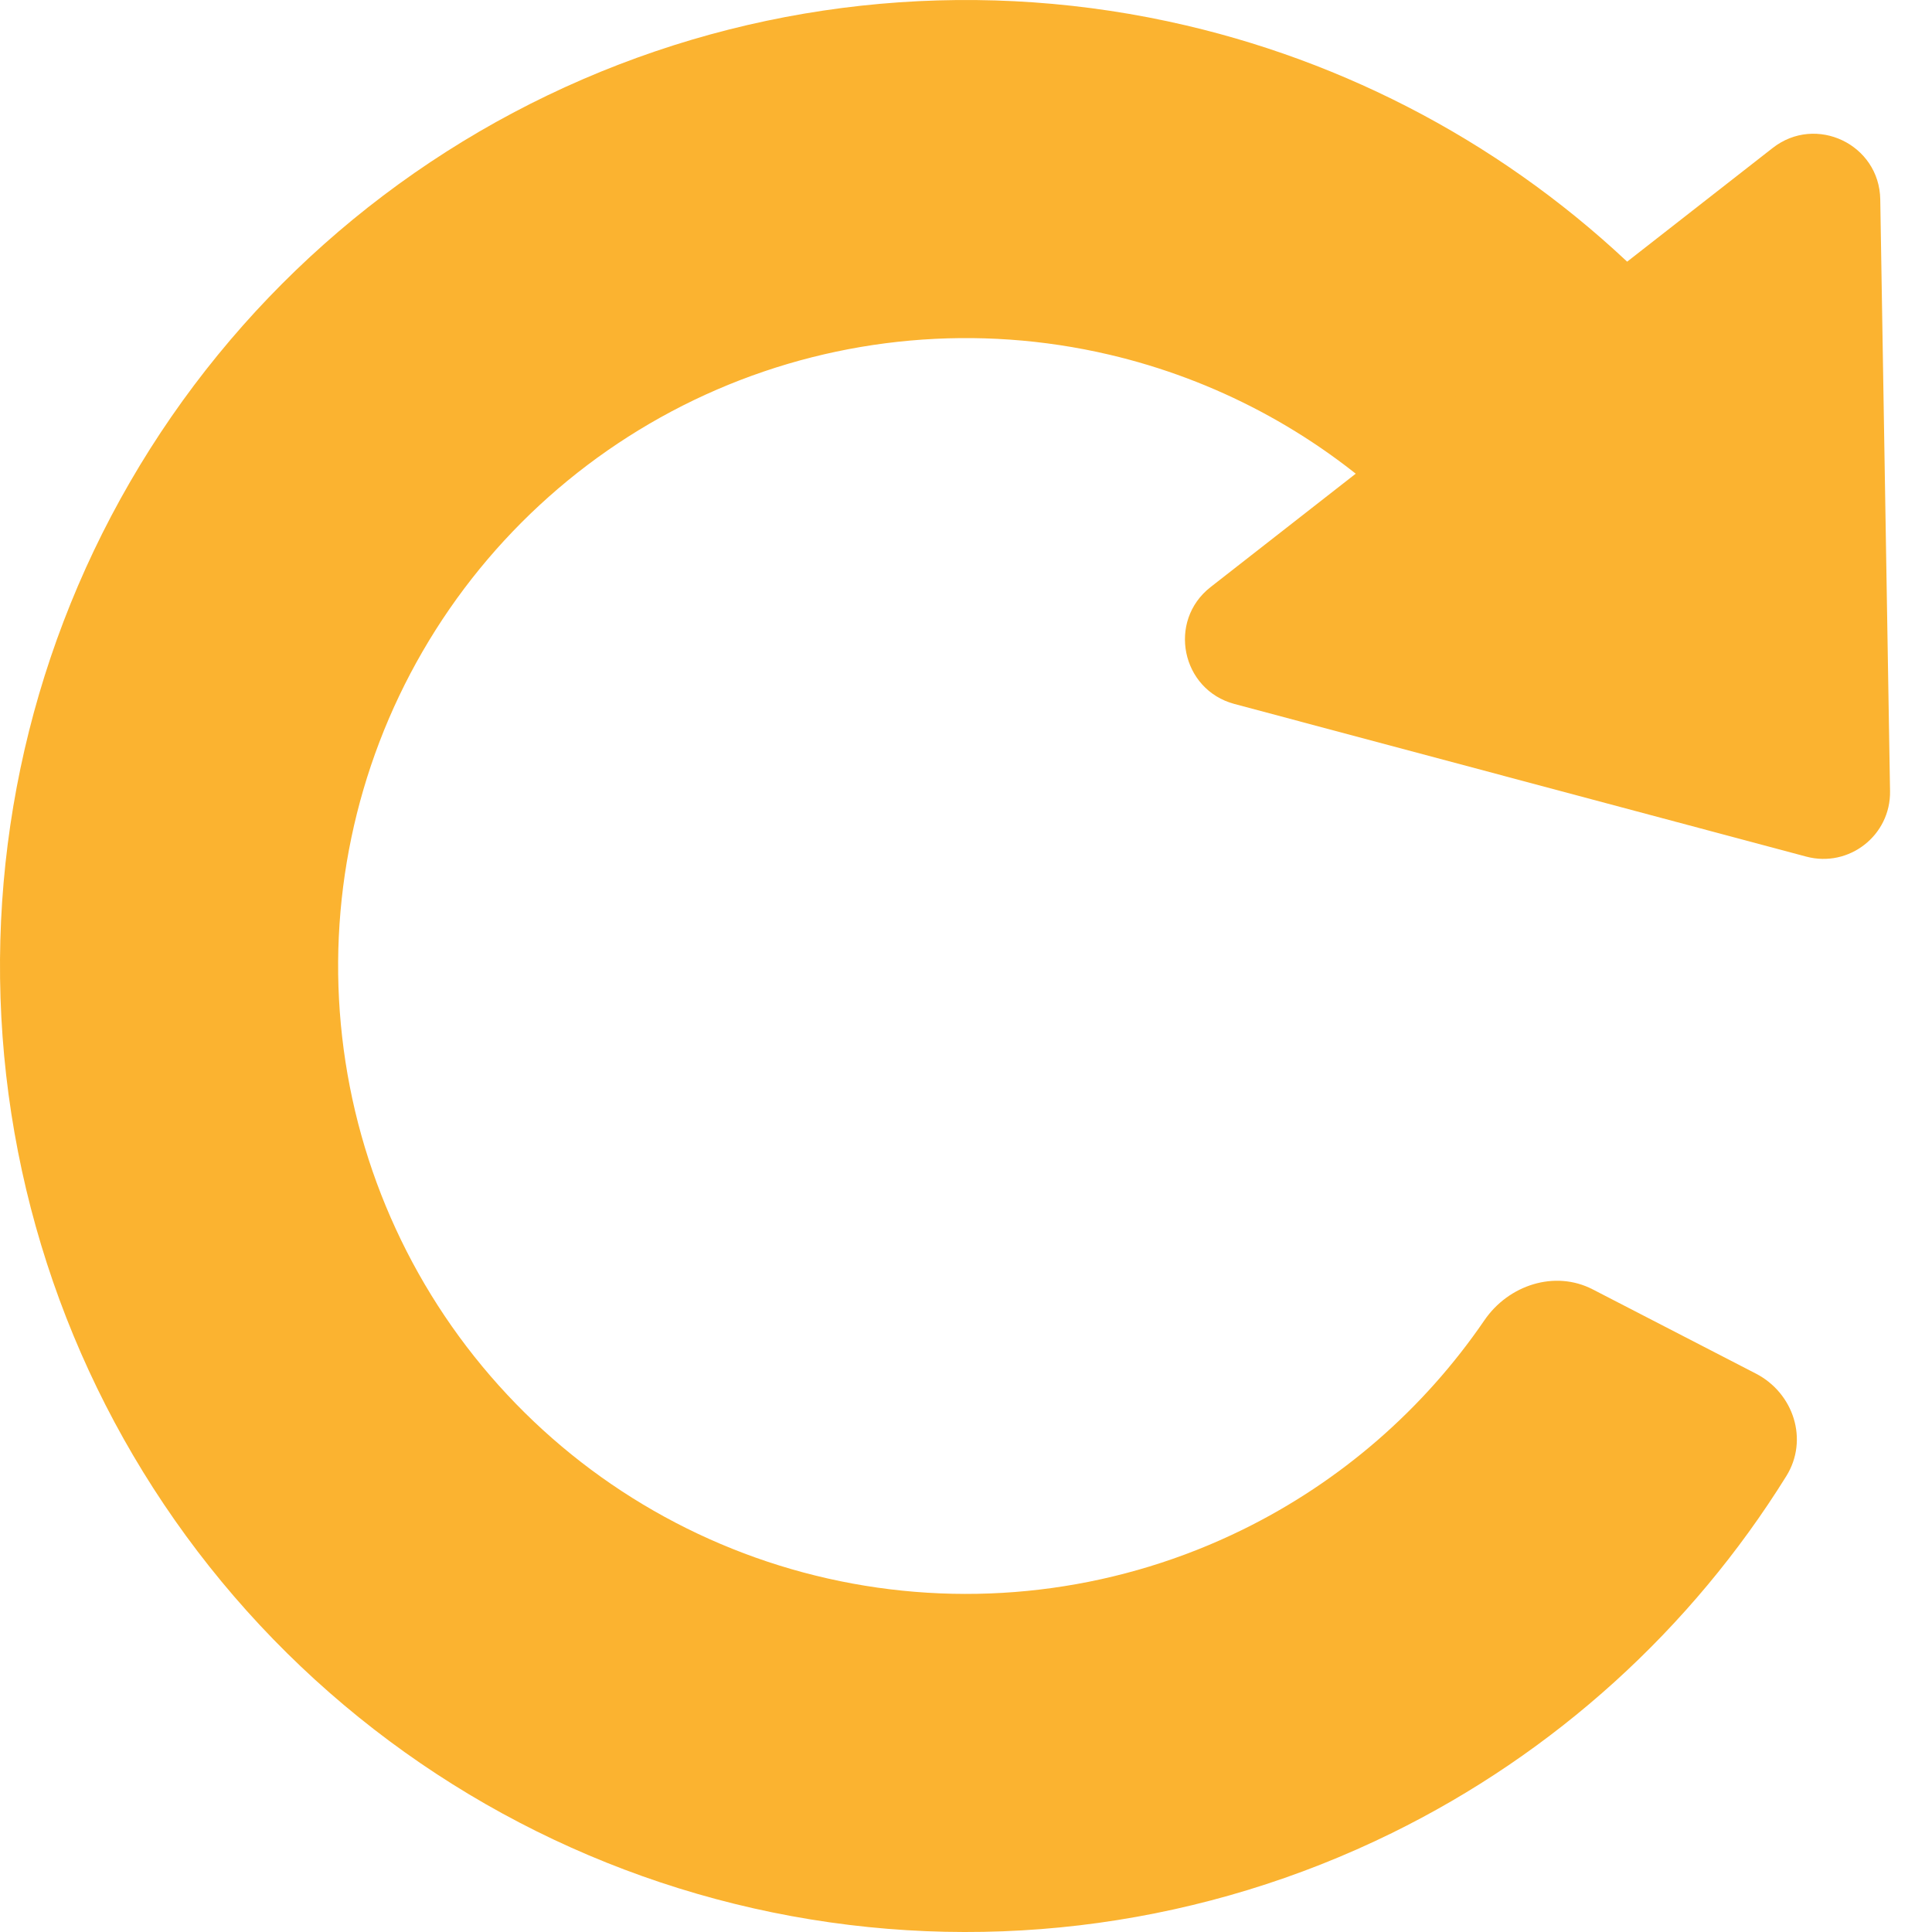 <svg xmlns="http://www.w3.org/2000/svg" width="32" height="32" viewBox="0 0 32 32" fill="none">
    <g clip-path="url(#clip0)">
        <path d="M29.081 22.75C29.71 23.074 29.96 23.849 29.587 24.449C28.01 26.986 25.748 29.038 23.052 30.362C19.971 31.875 16.486 32.357 13.111 31.737C9.735 31.117 6.648 29.428 4.306 26.92C1.964 24.412 0.49 21.217 0.102 17.807C-0.285 14.397 0.434 10.953 2.154 7.983C3.873 5.013 6.503 2.674 9.653 1.313C12.803 -0.049 16.308 -0.361 19.649 0.422C22.574 1.107 25.238 2.599 27.345 4.717C27.843 5.218 27.773 6.03 27.233 6.487L24.913 8.452C24.374 8.909 23.571 8.835 23.051 8.355C21.737 7.143 20.127 6.285 18.372 5.874C16.2 5.365 13.922 5.568 11.874 6.453C9.827 7.338 8.118 8.858 7 10.789C5.882 12.719 5.415 14.958 5.667 17.174C5.918 19.391 6.876 21.468 8.399 23.098C9.921 24.729 11.928 25.826 14.122 26.229C16.316 26.632 18.581 26.319 20.584 25.335C22.201 24.541 23.578 23.343 24.587 21.867C24.986 21.284 25.752 21.032 26.38 21.356L29.081 22.75Z" fill="#FBB330" />
        <path d="M31.305 13.104C31.317 13.836 30.625 14.377 29.917 14.188L20.446 11.66C19.566 11.425 19.333 10.285 20.051 9.724L29.361 2.451C30.078 1.89 31.128 2.391 31.143 3.302L31.305 13.104Z" fill="#FBB330" />
    </g>
    <defs>
        <clipPath id="clip0">
            <rect width="32" height="32" fill="white" />
        </clipPath>
    </defs>
</svg>